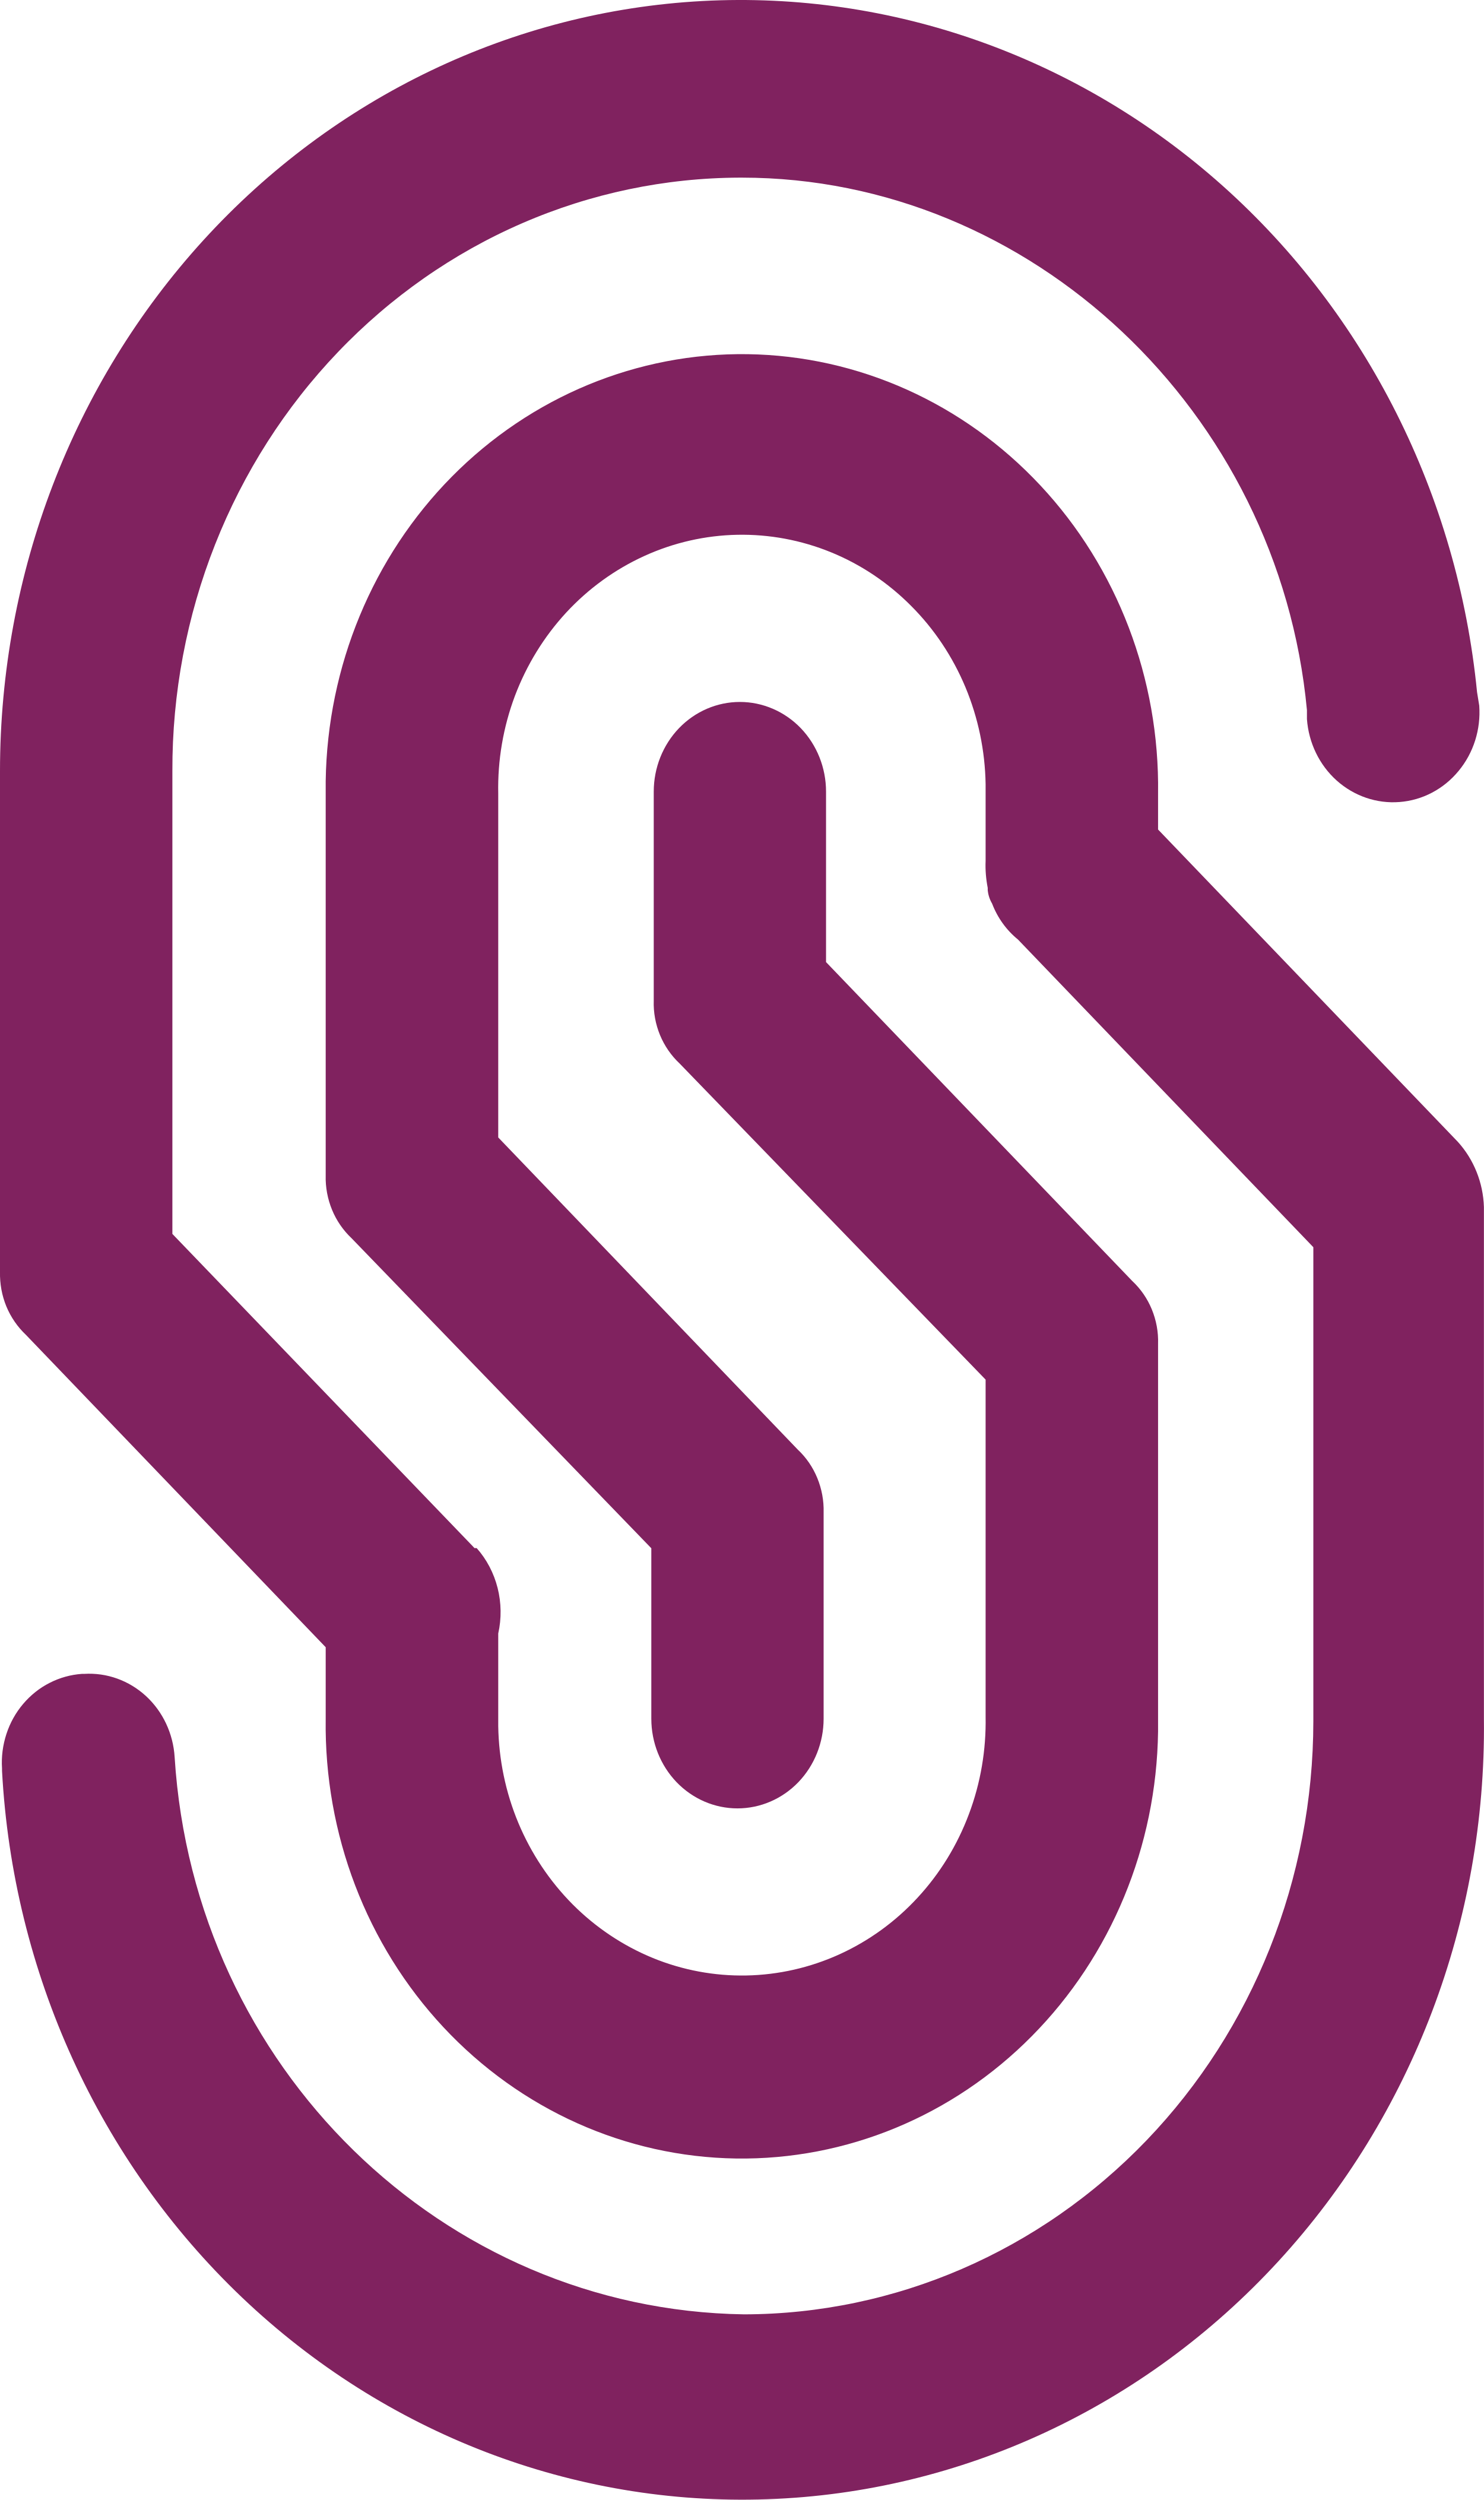<svg width="19" height="32" viewBox="0 0 19 32" fill="none" xmlns="http://www.w3.org/2000/svg">
<path d="M18.665 14.617L14.827 10.619V10.159C14.848 8.689 14.306 7.269 13.321 6.215C12.336 5.16 10.989 4.555 9.575 4.534C8.162 4.513 6.799 5.077 5.785 6.102C4.772 7.127 4.191 8.529 4.17 10C4.17 10.053 4.17 10.107 4.17 10.159V15.048C4.166 15.198 4.194 15.348 4.251 15.487C4.308 15.626 4.394 15.75 4.501 15.851L8.339 19.82V22.002C8.339 22.306 8.455 22.598 8.662 22.814C8.869 23.029 9.149 23.15 9.442 23.15C9.735 23.15 10.015 23.029 10.222 22.814C10.429 22.598 10.545 22.306 10.545 22.002V19.36C10.549 19.21 10.521 19.06 10.464 18.921C10.407 18.782 10.322 18.658 10.214 18.557L6.379 14.561V10.159C6.37 9.733 6.443 9.308 6.592 8.91C6.742 8.513 6.965 8.15 7.249 7.842C7.534 7.534 7.874 7.288 8.25 7.117C8.625 6.946 9.03 6.854 9.44 6.846C9.85 6.838 10.258 6.914 10.64 7.07C11.022 7.226 11.37 7.459 11.665 7.756C11.961 8.052 12.197 8.406 12.361 8.798C12.524 9.189 12.612 9.611 12.619 10.038C12.619 10.078 12.619 10.119 12.619 10.159V11.022C12.614 11.137 12.624 11.253 12.646 11.366V11.395C12.652 11.456 12.671 11.515 12.702 11.567C12.771 11.748 12.885 11.907 13.033 12.027L16.815 15.966V22.035C16.814 24.047 16.045 25.977 14.679 27.4C13.312 28.823 11.459 29.624 9.526 29.627C5.665 29.57 2.486 26.464 2.236 22.495C2.218 22.194 2.086 21.912 1.869 21.712C1.651 21.512 1.367 21.41 1.077 21.428H1.049C0.906 21.438 0.765 21.477 0.636 21.543C0.507 21.608 0.392 21.7 0.296 21.813C0.201 21.925 0.128 22.056 0.082 22.198C0.036 22.339 0.016 22.489 0.026 22.639C0.026 22.649 0.026 22.66 0.026 22.67C0.165 25.248 1.268 27.668 3.099 29.411C4.93 31.154 7.343 32.081 9.823 31.994C12.303 31.908 14.652 30.815 16.367 28.948C18.082 27.082 19.027 24.591 18.999 22.008V15.451C18.989 15.14 18.87 14.843 18.665 14.617Z" fill="#80225F"/>
<path d="M4.17 21.087V22.006C4.15 23.477 4.692 24.896 5.677 25.951C6.662 27.006 8.009 27.611 9.422 27.632C10.835 27.653 12.199 27.089 13.212 26.064C14.226 25.039 14.807 23.637 14.827 22.166C14.827 22.113 14.827 22.059 14.827 22.006V17.202C14.832 17.051 14.804 16.901 14.747 16.762C14.69 16.623 14.604 16.499 14.496 16.398L10.576 12.316V10.134C10.576 9.83 10.46 9.538 10.253 9.322C10.046 9.107 9.765 8.986 9.473 8.986C9.18 8.986 8.9 9.107 8.693 9.322C8.486 9.538 8.37 9.83 8.37 10.134V12.81C8.365 12.961 8.393 13.111 8.45 13.25C8.507 13.388 8.593 13.513 8.701 13.614L12.619 17.661V21.975C12.627 22.402 12.555 22.826 12.405 23.224C12.256 23.622 12.033 23.985 11.748 24.293C11.464 24.601 11.124 24.847 10.748 25.018C10.372 25.189 9.967 25.281 9.557 25.289C9.147 25.297 8.74 25.221 8.358 25.065C7.976 24.908 7.627 24.675 7.332 24.379C7.037 24.082 6.801 23.728 6.637 23.337C6.473 22.945 6.386 22.524 6.379 22.097C6.379 22.057 6.379 22.015 6.379 21.975V20.911C6.422 20.719 6.419 20.519 6.371 20.328C6.323 20.138 6.231 19.962 6.103 19.818H6.075L6.048 19.789L2.207 15.796V9.871C2.204 8.876 2.39 7.89 2.754 6.97C3.118 6.049 3.652 5.213 4.327 4.507C5.001 3.802 5.802 3.241 6.685 2.858C7.567 2.475 8.513 2.277 9.47 2.274H9.498C13.198 2.274 16.374 5.266 16.733 9.09V9.205C16.755 9.51 16.892 9.793 17.114 9.992C17.337 10.191 17.626 10.29 17.918 10.267C18.211 10.245 18.483 10.102 18.674 9.87C18.866 9.639 18.961 9.338 18.939 9.033L18.911 8.86C18.663 6.343 17.495 4.021 15.65 2.375C13.804 0.729 11.421 -0.117 8.994 0.013C6.567 0.143 4.28 1.238 2.606 3.073C0.932 4.908 -0 7.341 0 9.871V16.283C-0.003 16.434 0.024 16.584 0.081 16.723C0.138 16.861 0.224 16.986 0.331 17.087L4.17 21.087Z" fill="#80225F"/>
</svg>
